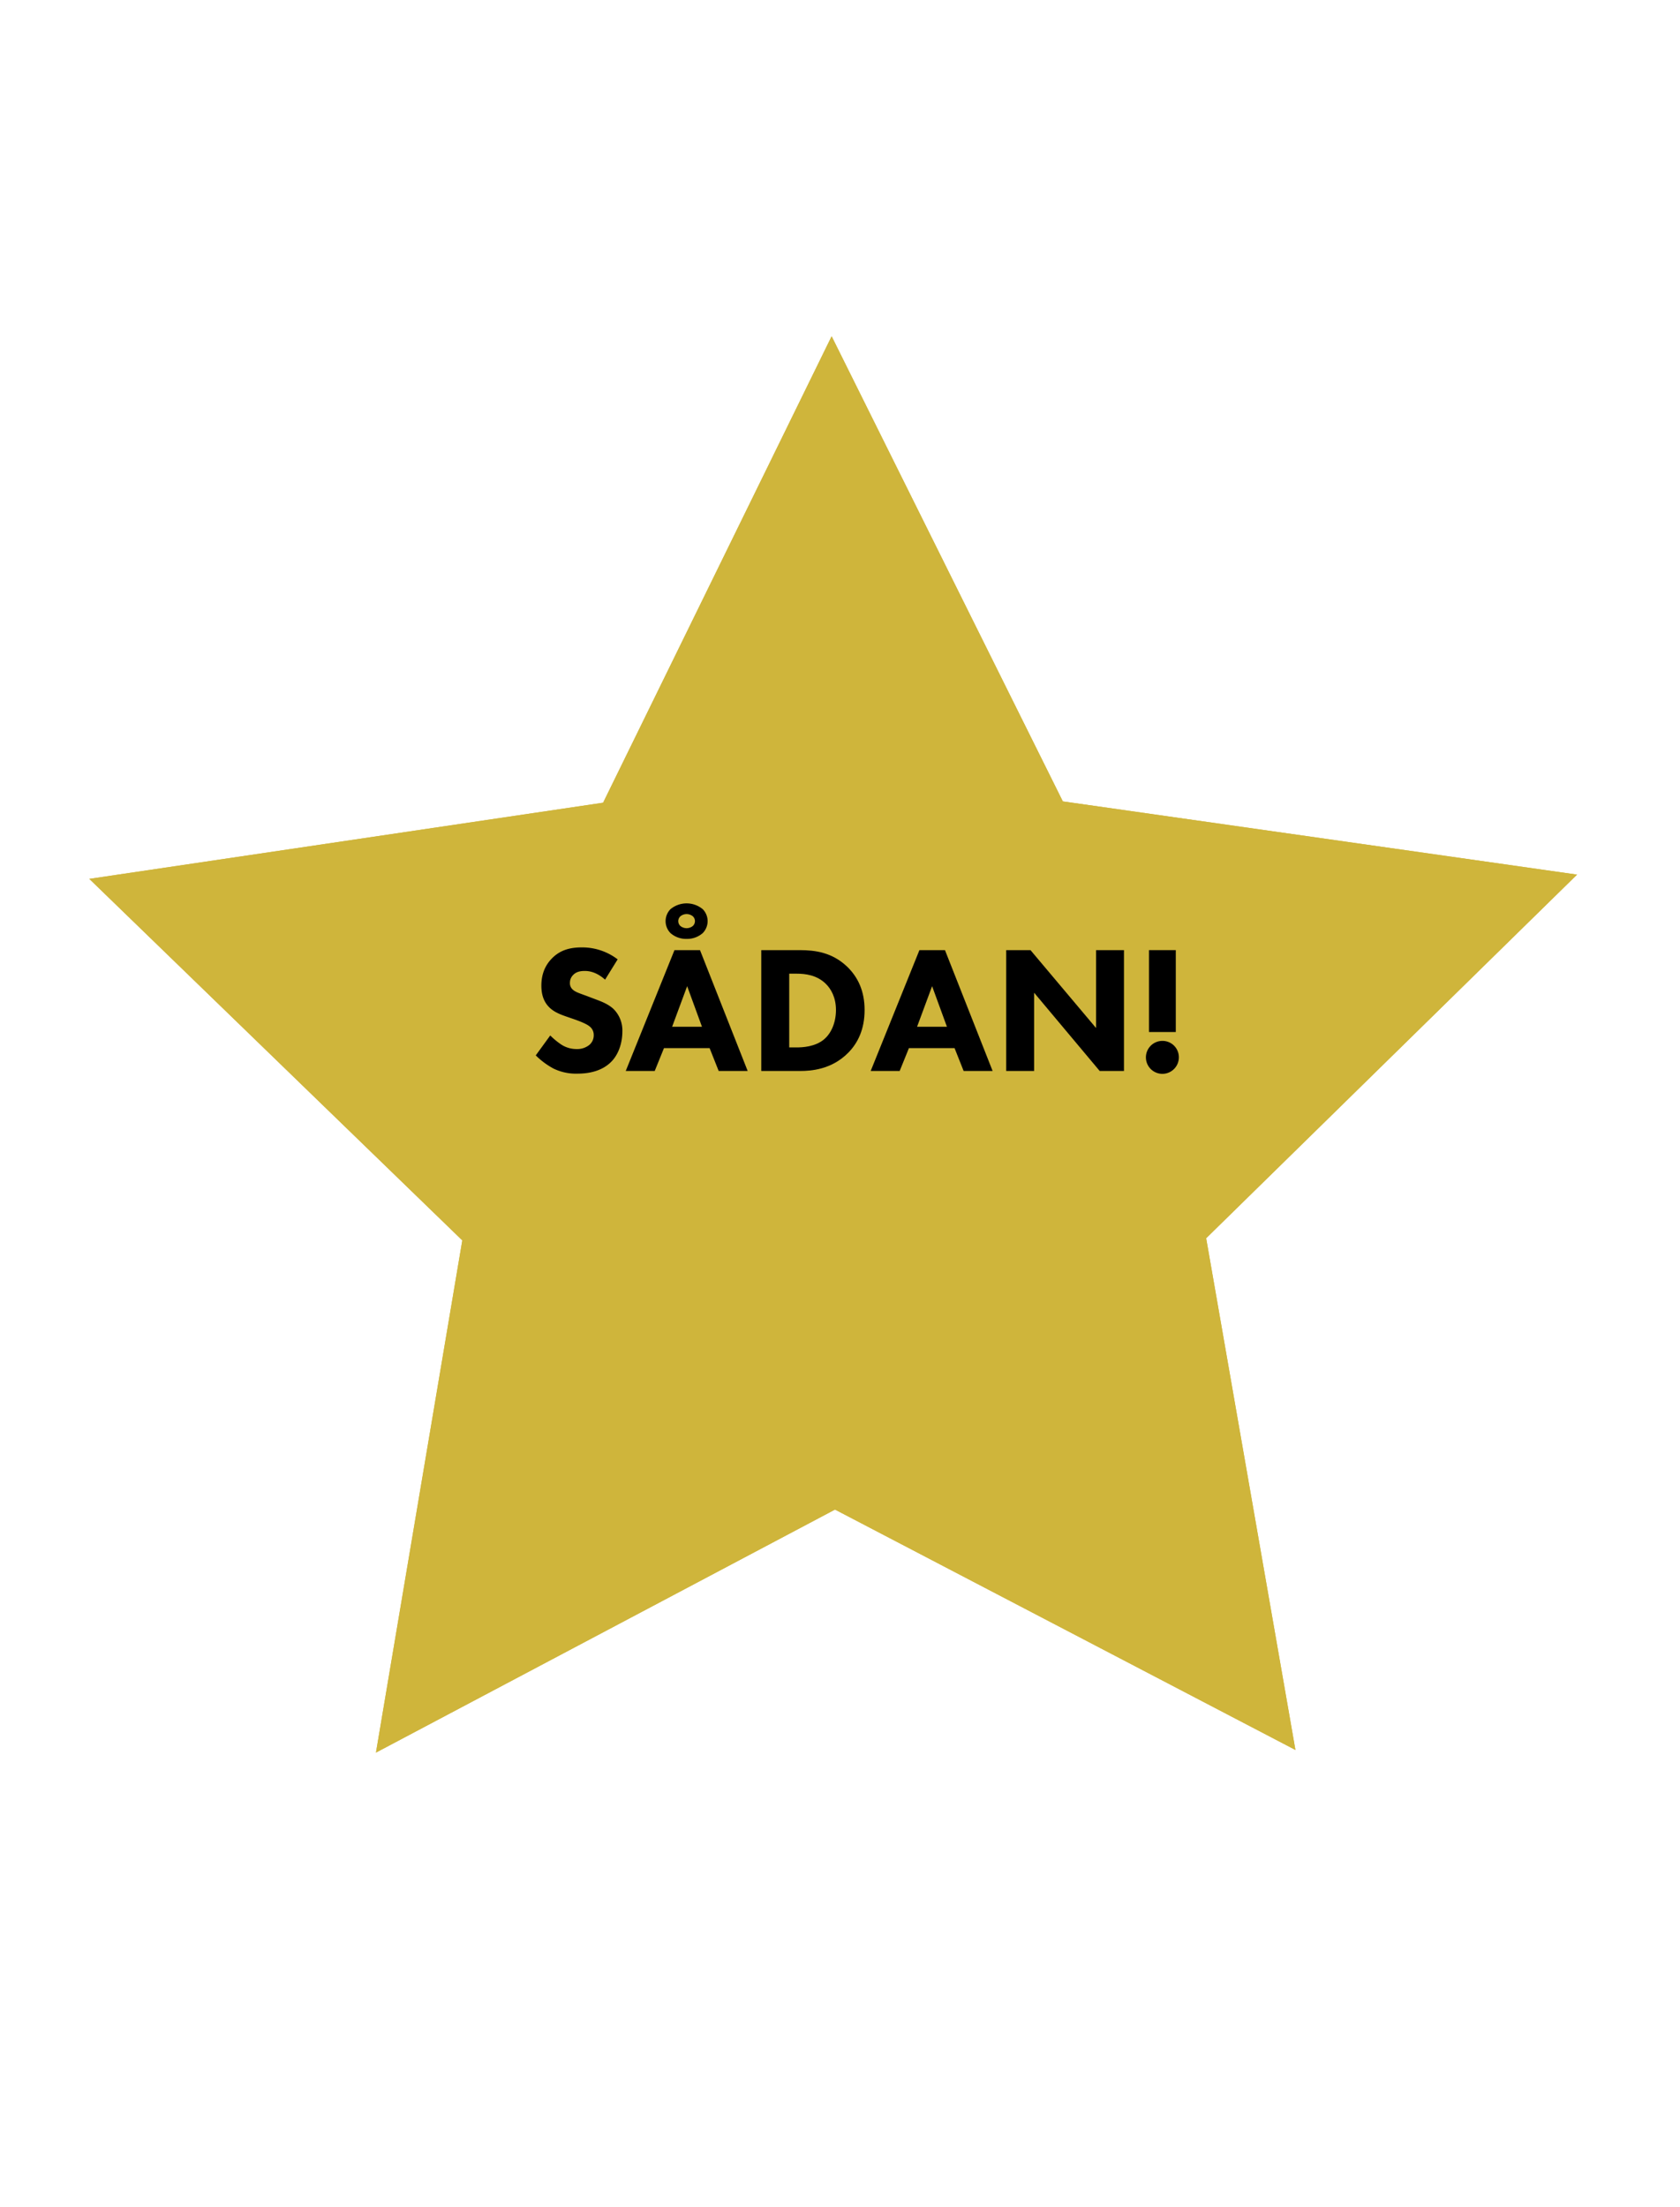 <svg id="Layer_1" data-name="Layer 1" xmlns="http://www.w3.org/2000/svg" xmlns:xlink="http://www.w3.org/1999/xlink" width="1020" height="1340" viewBox="0 0 1020 1340"><defs><style>.cls-1{filter:url(#AI_Alpha_4);}.cls-2{fill:#cfb53b;}</style><filter id="AI_Alpha_4" width="100" height="100" name="AI_Alpha_4"><feTurbulence result="turb" baseFrequency="0.1" numOctaves="4" type="fractalNoise"/><feComposite operator="in" in="SourceGraphic" in2="turb"/></filter></defs><title>ros1</title><g class="cls-1"><polygon class="cls-2" points="786.51 1062.4 506.97 916.46 228.26 1064 280.68 753.04 54.23 533.57 366.17 487.33 504.92 204.15 645.29 486.53 957.49 530.98 732.31 751.74 786.51 1062.4"/></g><g class="cls-1"><polygon class="cls-2" points="786.51 1062.4 506.97 916.46 228.26 1064 280.68 753.04 54.23 533.57 366.17 487.33 504.92 204.15 645.29 486.53 957.49 530.98 732.31 751.74 786.51 1062.4"/></g><path d="M362.42,607l-5.5-2.09c-4.95-1.87-7.48-2.53-9.24-4.18a5.15,5.15,0,0,1-1.65-4.07A6.56,6.56,0,0,1,347.9,592c2-2.2,4.84-2.53,7.15-2.53,2.09,0,6.82.33,12.32,5.28L375,582.43a35.46,35.46,0,0,0-21.78-7.26c-6.82,0-13,1.43-18.15,6.71-4.4,4.51-6.38,10-6.38,16.5,0,3.52.55,8.69,4.4,12.76,2.86,3.08,6.82,4.62,10.23,5.83l6.05,2.09c2.09.77,6.6,2.42,8.58,4.07a6.47,6.47,0,0,1,2.53,5.28,7.59,7.59,0,0,1-2.64,5.94,11.71,11.71,0,0,1-7.7,2.53,17,17,0,0,1-9.24-2.64,44.92,44.92,0,0,1-6.82-5.61l-8.8,12.1a46.67,46.67,0,0,0,10.78,8,31.09,31.09,0,0,0,14.52,3.08c4.84,0,14.3-.66,20.79-7.48,3.85-4,6.49-10.56,6.49-18.15a18.3,18.3,0,0,0-5.39-13.64C369.57,609.82,365.61,608.17,362.42,607Z"/><path d="M416.87,570a14.25,14.25,0,0,0,9.79-3.52,10.36,10.36,0,0,0,0-14.52,15.37,15.37,0,0,0-19.58,0,10.36,10.36,0,0,0,0,14.52A14.25,14.25,0,0,0,416.87,570Zm-3.74-13.75a6,6,0,0,1,7.48,0,4,4,0,0,1,0,5.94,6,6,0,0,1-7.48,0,4,4,0,0,1,0-5.94Z"/><path d="M409.5,576.82l-29.59,73.37h17.6l5.61-13.86h27.72l5.5,13.86h17.6L425,576.82Zm-1.43,46.53,9.13-24.64,9,24.64Z"/><path d="M485.4,576.82H462.19v73.37H486c6.16,0,18.81-.77,28.93-11,6-6.05,10-14.41,10-26s-4.07-20-10.56-26.29C505.31,578.25,495.08,576.82,485.4,576.82Zm15,54.12c-5.5,4.62-13.2,4.95-16.72,4.95h-4.51V591.12h4.51c5.17,0,12.32.77,17.82,6.27,2.86,2.86,6.05,7.92,6.05,15.84C507.51,621.37,504.32,627.64,500.36,630.94Z"/><path d="M558.22,576.82l-29.59,73.37h17.6l5.61-13.86h27.72l5.5,13.86h17.6l-28.93-73.37Zm-1.43,46.53,9.13-24.64,9,24.64Z"/><polygon points="665.47 624.12 625.65 576.82 610.91 576.82 610.91 650.19 627.85 650.19 627.85 602.67 667.67 650.19 682.41 650.19 682.41 576.82 665.47 576.82 665.47 624.12"/><path d="M705.73,631.93a10,10,0,1,0,10,10A9.91,9.91,0,0,0,705.73,631.93Z"/><rect x="697.59" y="576.82" width="16.28" height="49.72"/></svg>
